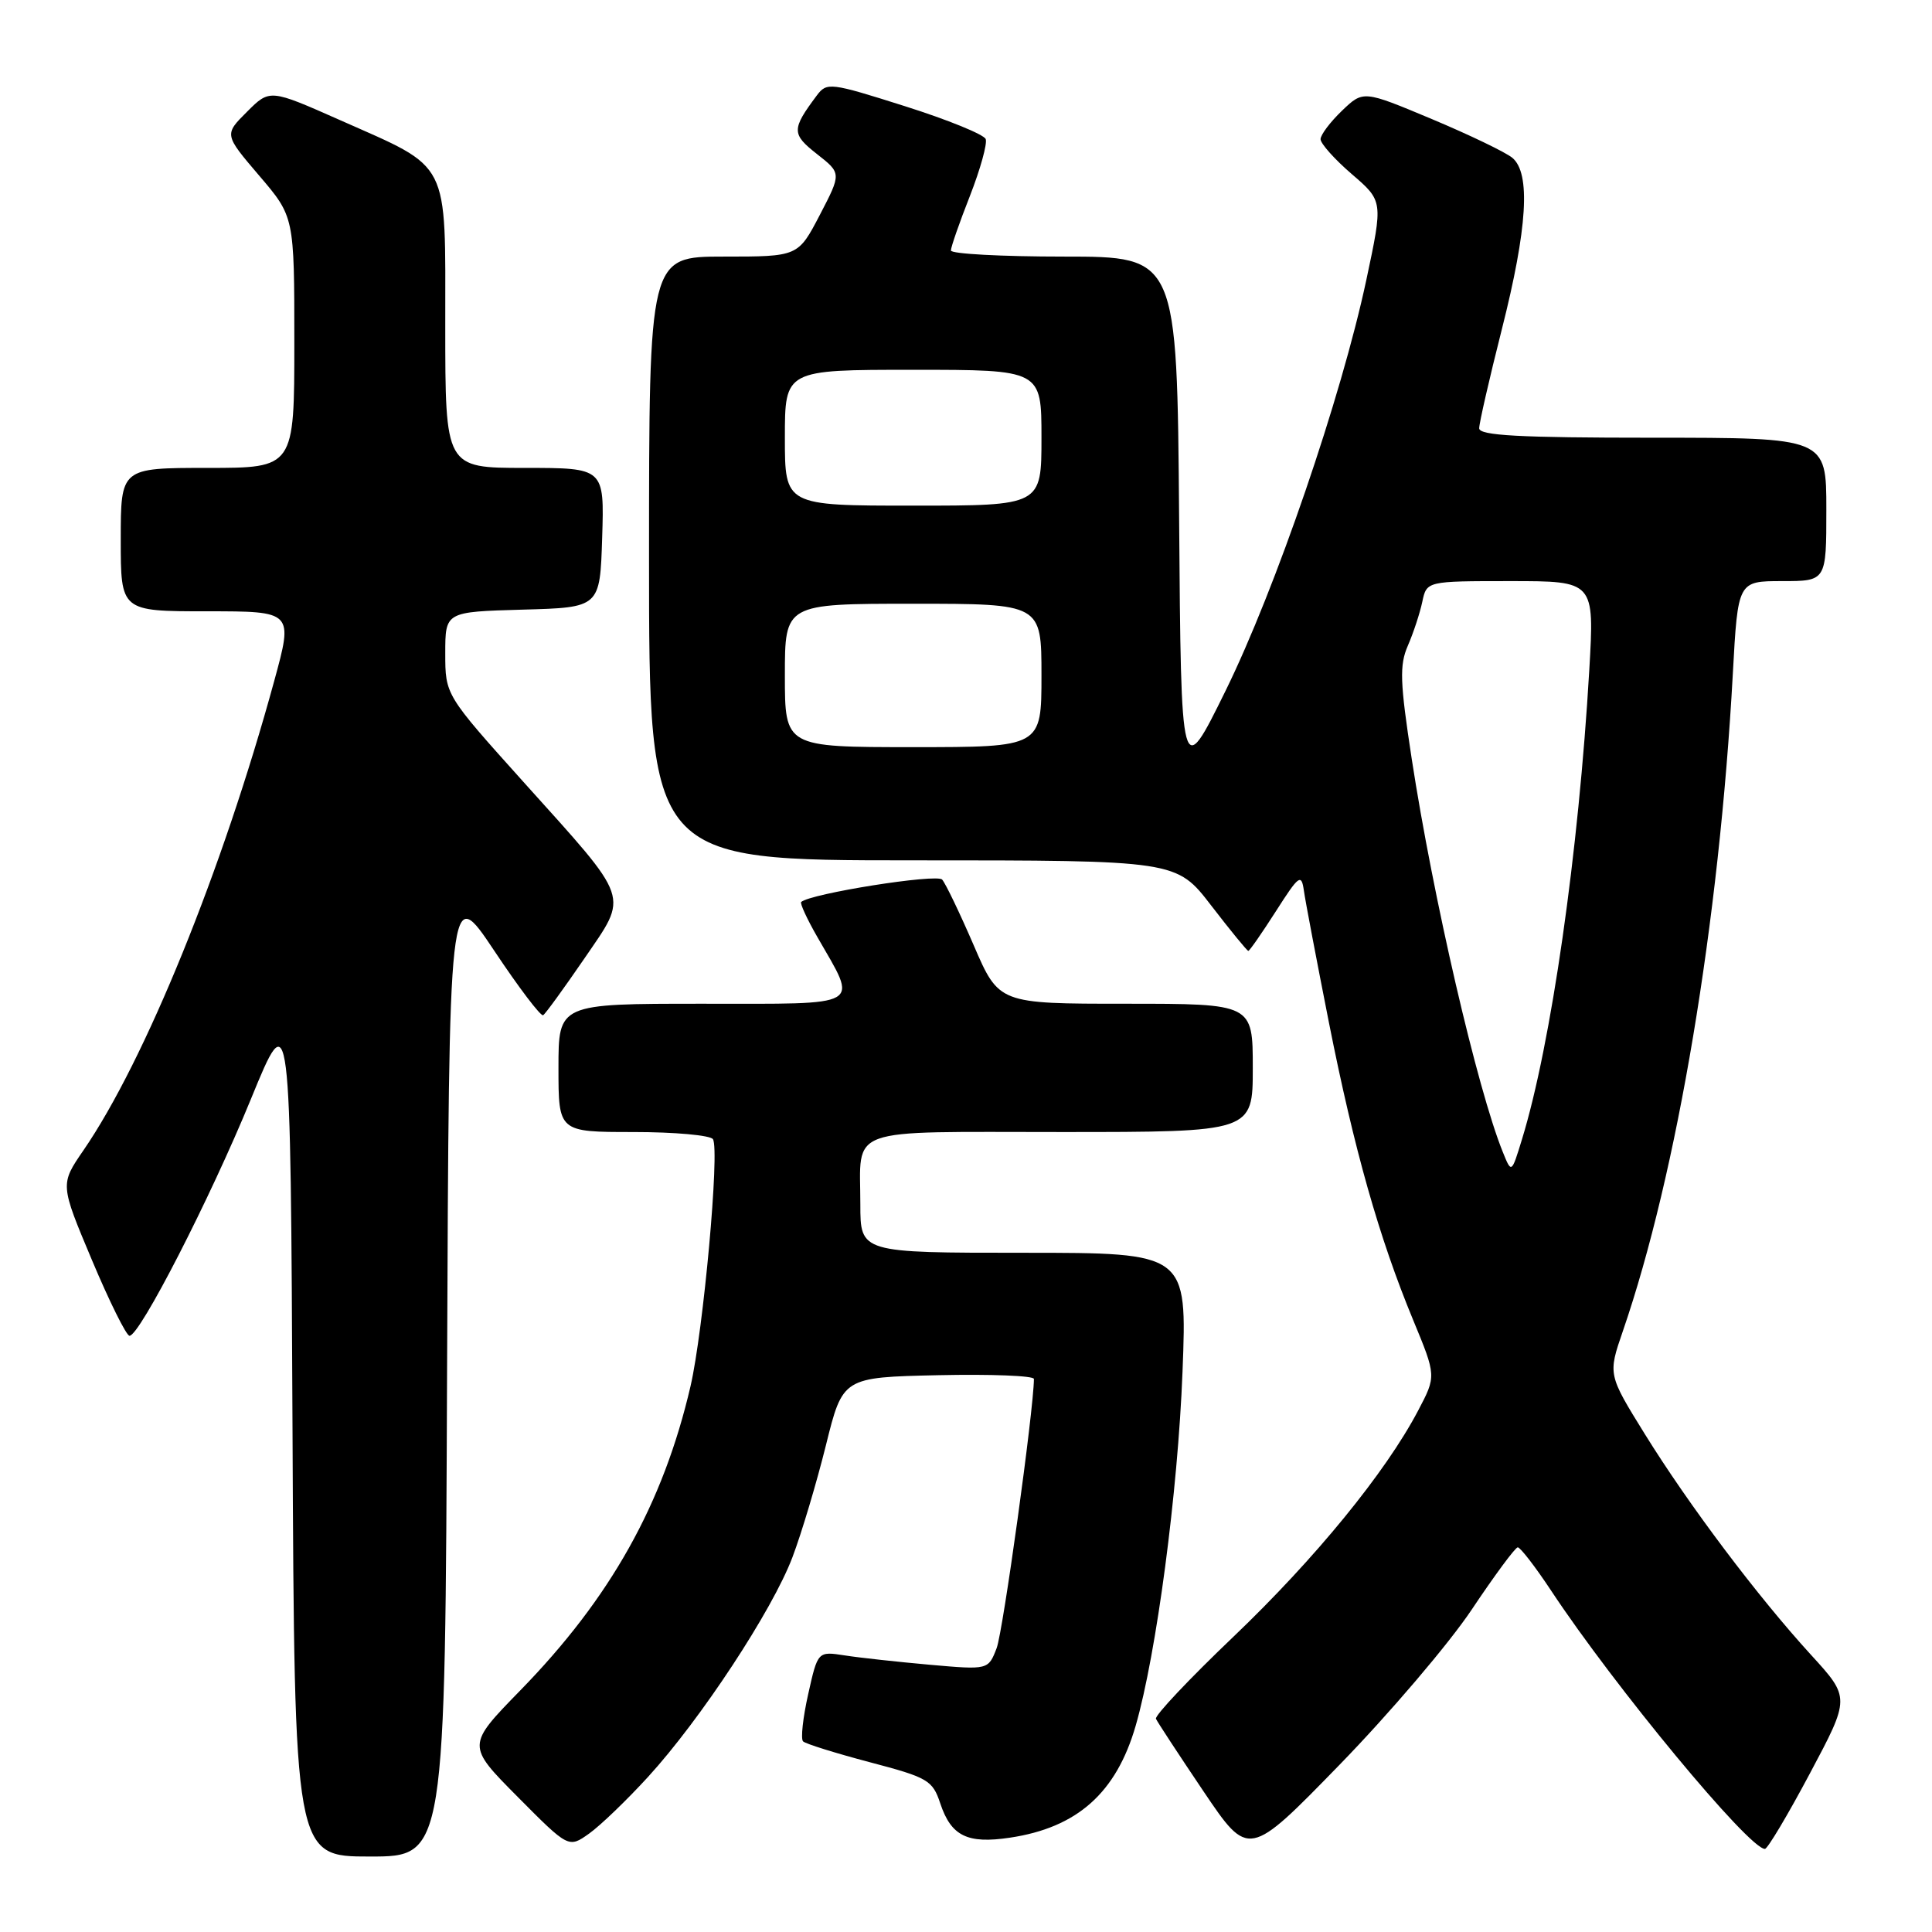<?xml version="1.0" encoding="UTF-8" standalone="no"?>
<!DOCTYPE svg PUBLIC "-//W3C//DTD SVG 1.1//EN" "http://www.w3.org/Graphics/SVG/1.1/DTD/svg11.dtd" >
<svg xmlns="http://www.w3.org/2000/svg" xmlns:xlink="http://www.w3.org/1999/xlink" version="1.1" viewBox="0 0 256 256">
 <g >
 <path fill="currentColor"
d=" M 59.24 181.50 C 59.50 117.01 59.50 117.01 65.46 125.93 C 68.73 130.85 71.66 134.71 71.97 134.52 C 72.28 134.33 74.72 130.96 77.41 127.04 C 83.32 118.38 83.73 119.59 69.37 103.62 C 59.00 92.08 59.00 92.08 59.00 86.57 C 59.00 81.07 59.00 81.07 69.25 80.78 C 79.50 80.50 79.50 80.50 79.79 71.25 C 80.08 62.00 80.08 62.00 69.54 62.00 C 59.00 62.00 59.00 62.00 59.00 43.17 C 59.00 20.93 59.78 22.45 45.11 15.94 C 35.75 11.79 35.75 11.79 32.73 14.81 C 29.70 17.83 29.70 17.83 34.35 23.28 C 39.00 28.72 39.00 28.72 39.00 45.36 C 39.00 62.00 39.00 62.00 27.50 62.00 C 16.00 62.00 16.00 62.00 16.00 71.50 C 16.00 81.00 16.00 81.00 27.43 81.00 C 38.86 81.00 38.86 81.00 36.33 90.25 C 29.48 115.30 19.21 140.56 11.06 152.42 C 7.96 156.93 7.96 156.93 12.18 166.96 C 14.50 172.48 16.75 177.00 17.16 177.00 C 18.52 177.00 27.85 158.81 33.24 145.65 C 38.50 132.81 38.50 132.81 38.76 189.40 C 39.02 246.00 39.02 246.00 49.00 246.00 C 58.99 246.00 58.99 246.00 59.24 181.50 Z  M 195.01 213.28 C 198.03 208.76 200.77 205.05 201.11 205.03 C 201.44 205.02 203.43 207.59 205.52 210.75 C 213.94 223.49 231.76 245.01 233.86 244.99 C 234.21 244.99 236.90 240.48 239.83 234.97 C 245.16 224.96 245.16 224.96 239.98 219.29 C 232.88 211.52 223.83 199.50 217.96 190.04 C 213.06 182.13 213.06 182.13 215.03 176.40 C 222.24 155.47 227.81 122.16 229.61 89.25 C 230.28 77.00 230.28 77.00 236.14 77.00 C 242.00 77.00 242.00 77.00 242.00 67.50 C 242.00 58.00 242.00 58.00 219.00 58.00 C 201.27 58.00 196.00 57.71 196.00 56.75 C 196.00 56.06 197.35 50.16 199.00 43.64 C 202.40 30.21 202.84 22.94 200.39 20.91 C 199.50 20.17 194.69 17.86 189.71 15.77 C 180.64 11.97 180.64 11.97 177.82 14.67 C 176.27 16.16 174.99 17.85 174.98 18.44 C 174.98 19.02 176.84 21.11 179.12 23.07 C 183.27 26.64 183.27 26.64 181.05 37.07 C 177.74 52.62 169.02 78.06 162.38 91.56 C 156.50 103.50 156.50 103.50 156.24 68.75 C 155.97 34.00 155.97 34.00 140.99 34.00 C 132.74 34.00 126.00 33.64 126.00 33.19 C 126.00 32.74 127.13 29.49 128.52 25.96 C 129.90 22.42 130.84 19.04 130.61 18.43 C 130.38 17.82 125.56 15.86 119.90 14.07 C 110.00 10.93 109.56 10.88 108.23 12.65 C 104.87 17.15 104.88 17.76 108.25 20.41 C 111.50 22.96 111.50 22.96 108.63 28.48 C 105.75 34.00 105.75 34.00 95.88 34.00 C 86.00 34.00 86.00 34.00 86.00 74.00 C 86.00 114.00 86.00 114.00 120.94 114.00 C 155.88 114.00 155.88 114.00 160.50 120.00 C 163.04 123.30 165.25 126.00 165.41 126.00 C 165.57 126.00 167.21 123.64 169.06 120.75 C 172.12 115.96 172.44 115.72 172.77 118.00 C 172.96 119.38 174.46 127.25 176.09 135.50 C 179.43 152.32 182.72 163.96 187.25 174.91 C 190.32 182.33 190.32 182.33 187.91 186.91 C 183.60 195.11 174.26 206.54 163.43 216.88 C 157.60 222.44 152.98 227.34 153.17 227.75 C 153.35 228.16 156.19 232.49 159.47 237.36 C 165.45 246.22 165.45 246.22 177.48 233.86 C 184.10 227.06 191.99 217.80 195.01 213.28 Z  M 85.85 235.47 C 92.84 227.83 102.34 213.38 105.00 206.35 C 106.22 203.13 108.21 196.45 109.44 191.50 C 111.67 182.50 111.67 182.50 124.34 182.22 C 131.30 182.07 137.00 182.29 137.00 182.72 C 136.97 186.85 132.91 216.17 132.06 218.39 C 130.95 221.27 130.95 221.27 123.22 220.59 C 118.98 220.21 113.89 219.66 111.93 219.35 C 108.36 218.80 108.36 218.80 107.09 224.48 C 106.39 227.60 106.08 230.42 106.41 230.74 C 106.73 231.06 110.70 232.30 115.24 233.50 C 122.96 235.53 123.57 235.89 124.59 238.96 C 126.03 243.29 128.18 244.35 133.83 243.50 C 142.74 242.17 147.91 237.56 150.48 228.68 C 153.23 219.17 156.08 197.67 156.69 181.75 C 157.30 166.00 157.30 166.00 135.65 166.00 C 114.00 166.00 114.00 166.00 114.00 159.58 C 114.00 149.16 111.68 150.00 140.61 150.00 C 166.00 150.00 166.00 150.00 166.00 141.50 C 166.00 133.00 166.00 133.00 149.18 133.00 C 132.36 133.00 132.36 133.00 129.02 125.25 C 127.18 120.99 125.30 117.07 124.84 116.55 C 124.12 115.74 107.34 118.41 106.16 119.52 C 105.98 119.70 106.94 121.79 108.31 124.17 C 113.71 133.59 114.72 133.00 93.07 133.00 C 74.00 133.00 74.00 133.00 74.00 141.50 C 74.00 150.00 74.00 150.00 83.94 150.00 C 89.41 150.00 94.15 150.43 94.47 150.95 C 95.38 152.42 93.20 176.31 91.50 183.67 C 87.87 199.29 80.91 211.73 68.92 224.01 C 61.83 231.28 61.83 231.28 68.58 238.08 C 75.34 244.89 75.34 244.89 78.06 242.96 C 79.56 241.89 83.06 238.52 85.85 235.47 Z  M 199.13 152.65 C 195.77 144.36 189.88 118.93 187.06 100.55 C 185.50 90.37 185.42 88.14 186.55 85.55 C 187.28 83.87 188.14 81.26 188.46 79.75 C 189.04 77.00 189.04 77.00 200.15 77.00 C 211.27 77.00 211.27 77.00 210.59 88.75 C 209.18 112.93 205.54 138.37 201.66 151.00 C 200.28 155.50 200.28 155.50 199.13 152.65 Z  M 104.00 89.50 C 104.00 80.00 104.00 80.00 121.00 80.00 C 138.00 80.00 138.00 80.00 138.00 89.50 C 138.00 99.00 138.00 99.00 121.00 99.00 C 104.00 99.00 104.00 99.00 104.00 89.50 Z  M 104.00 58.00 C 104.00 49.00 104.00 49.00 121.00 49.00 C 138.00 49.00 138.00 49.00 138.00 58.00 C 138.00 67.00 138.00 67.00 121.00 67.00 C 104.00 67.00 104.00 67.00 104.00 58.00 Z "/>
</g>
</svg>